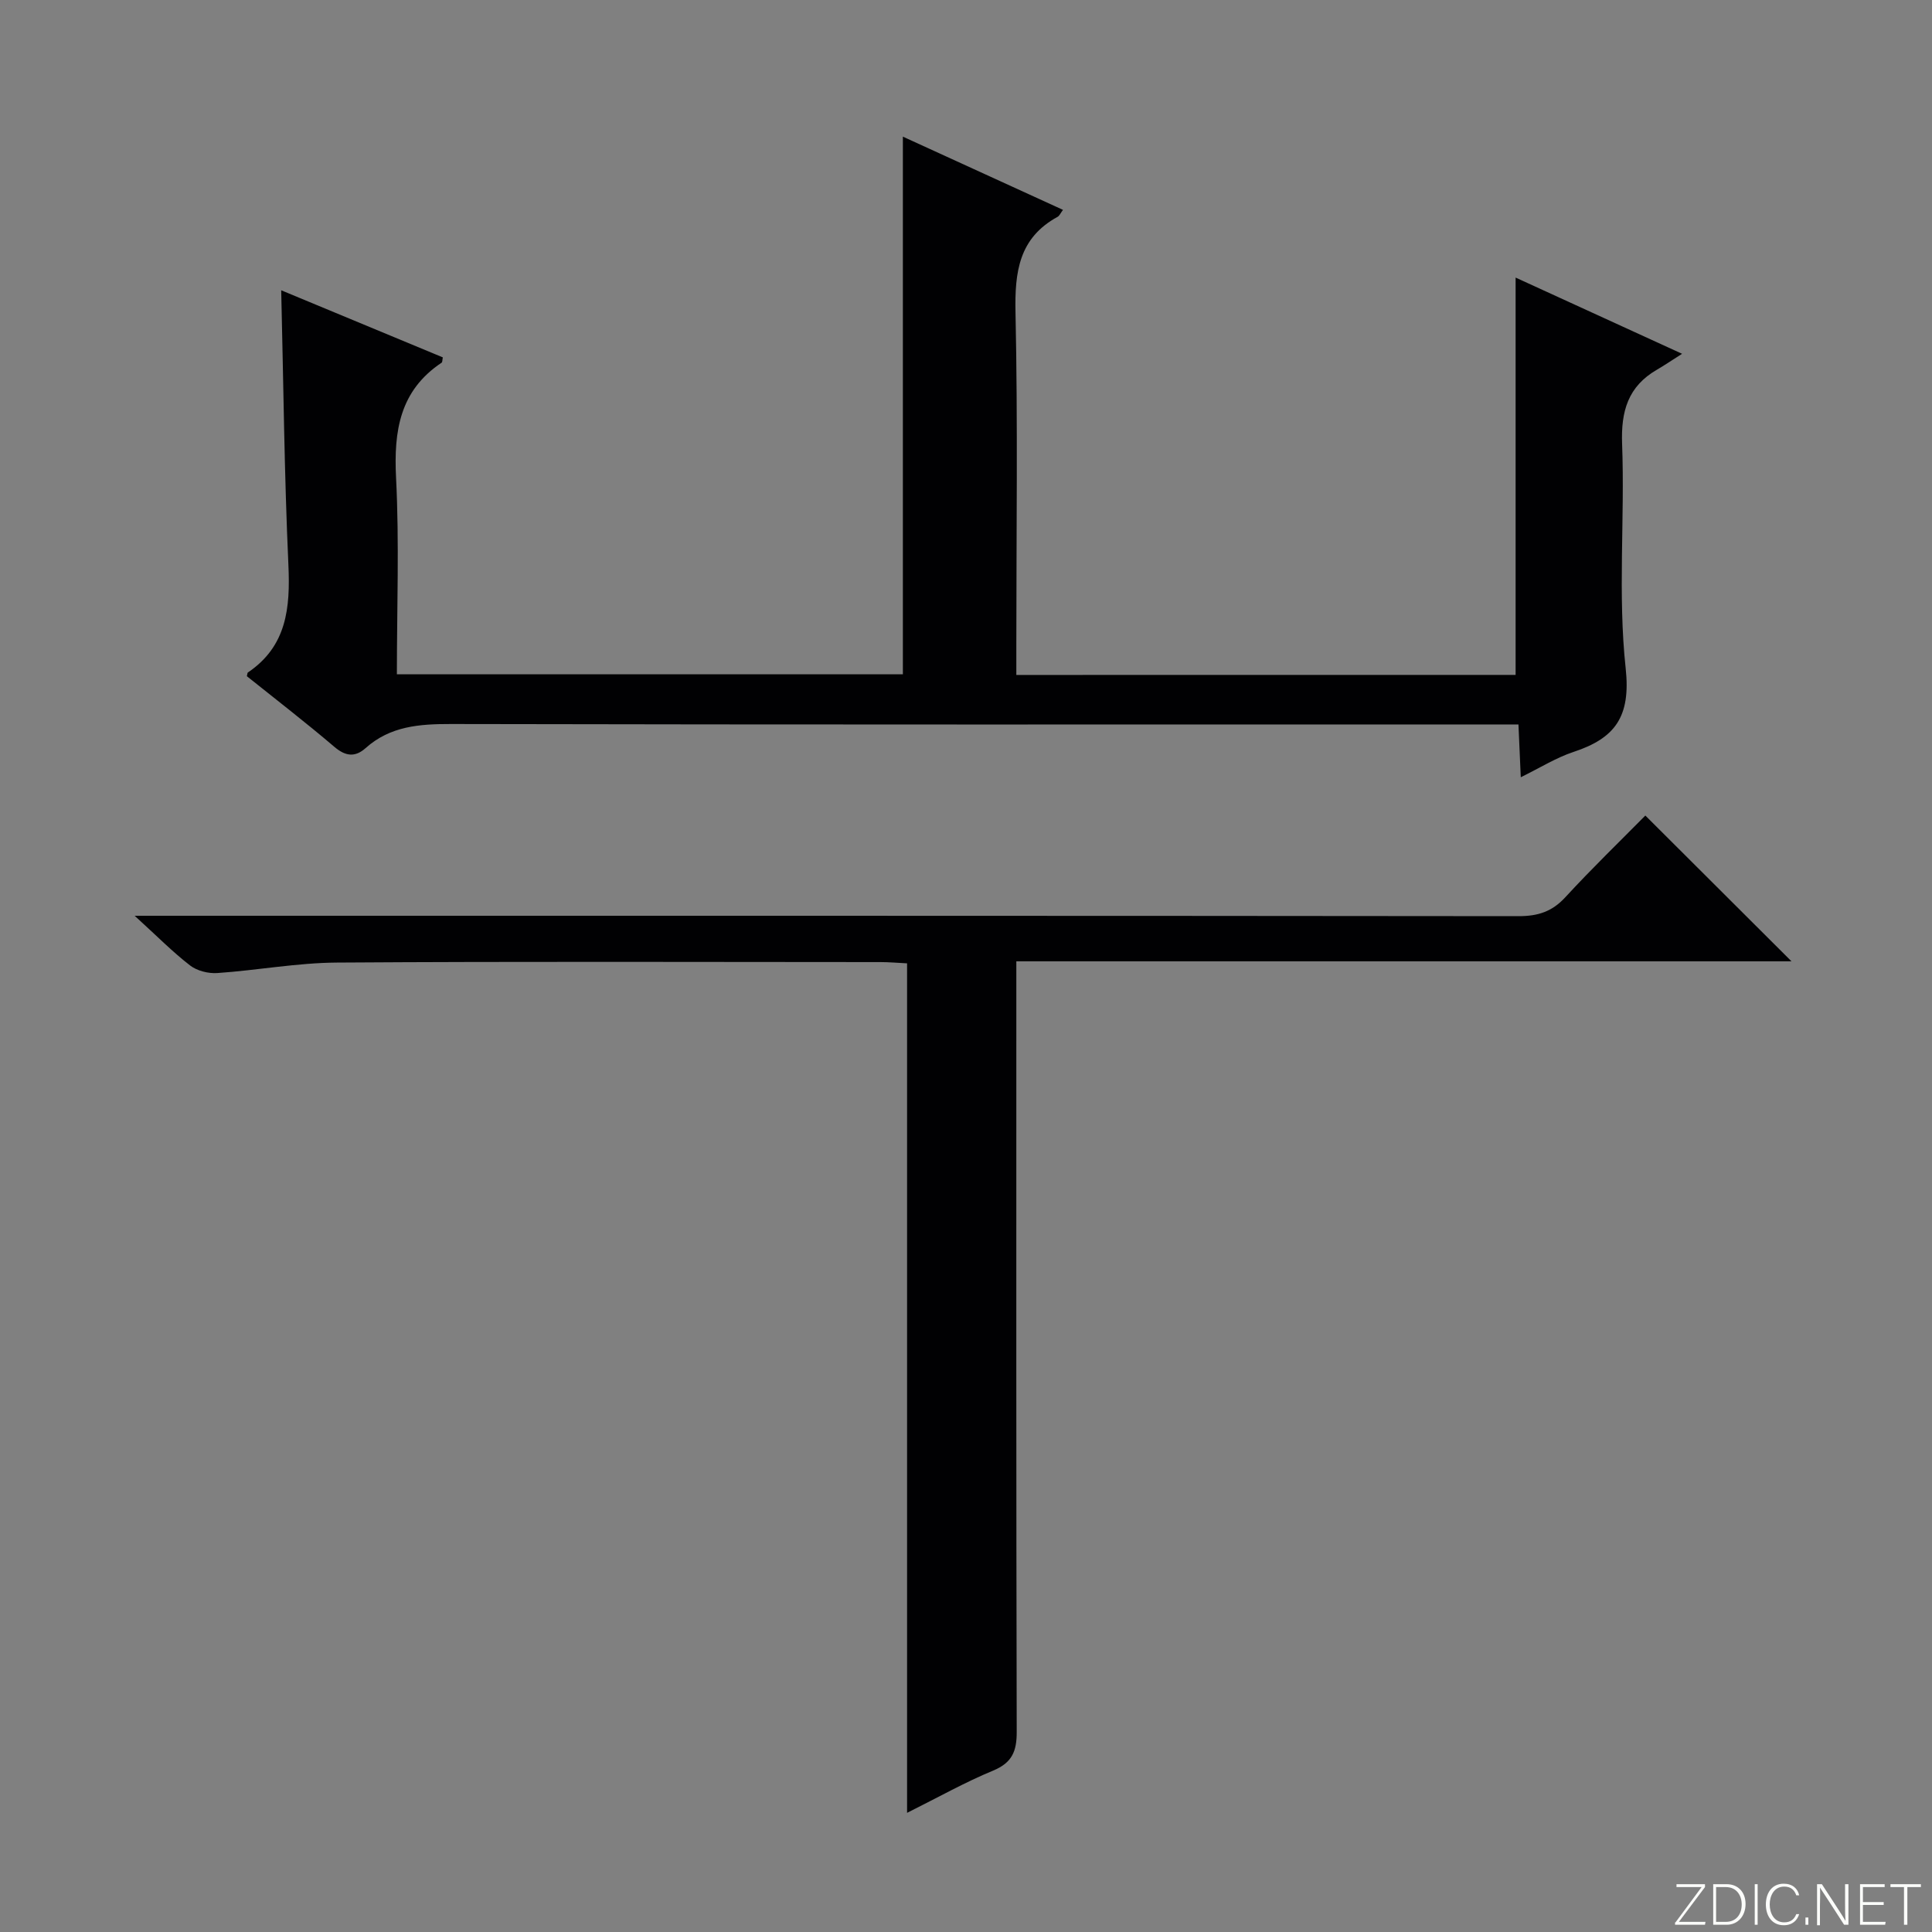 <svg enable-background="new 0 0 400 400" viewBox="0 0 400 400" xmlns="http://www.w3.org/2000/svg"><rect x="0" y="0" width="400" height="400" fill="#808080" stroke="none"/><g fill="#fbfcfa"><path d="m346.9 398 5.4-7.3h-5.2v-.6h5.9v.6l-5.4 7.2h5.5l-.1.6h-6.2v-.5z"/><path d="m354.7 390.1h2.8c2.3 0 3.9 1.6 3.9 4.1s-1.6 4.3-3.9 4.3h-2.8zm.6 7.8h2c2.2 0 3.3-1.6 3.3-3.6 0-1.8-1-3.6-3.3-3.6h-2z"/><path d="m363.9 390.1v8.4h-.6v-8.4z"/><path d="m372.5 396.3c-.4 1.3-1.4 2.3-3.2 2.3-2.4 0-3.7-1.9-3.7-4.3 0-2.3 1.2-4.3 3.7-4.3 1.8 0 2.9 1 3.2 2.4h-.6c-.4-1.1-1.1-1.8-2.5-1.8-2.1 0-3 1.9-3 3.7s.9 3.7 3 3.7c1.4 0 2.1-.7 2.5-1.7z"/><path d="m373.8 398.5v-1.5h.6v1.5z"/><path d="m376.2 398.5v-8.4h1c1.3 2 4.4 6.7 4.9 7.6-.1-1.2-.1-2.4-.1-3.8v-3.8h.7v8.4h-.9c-1.2-1.9-4.4-6.8-5-7.7.1 1.1 0 2.3 0 3.9v3.9h-.6z"/><path d="m390 394.4h-4.3v3.5h4.7l-.1.6h-5.2v-8.4h5.1v.6h-4.5v3.1h4.3v.7z"/><path d="m394.2 390.7h-2.8v-.6h6.3v.6h-2.8v7.8h-.7z"/></g><path d="m313.79 139.73c0-27.42 0-54.63 0-82.26 10.72 4.91 21.65 9.91 34.47 15.78-2.41 1.53-3.77 2.46-5.19 3.28-6 3.47-7.49 8.59-7.23 15.41.58 15.48-.92 31.12.74 46.44 1.09 10.09-2.25 14.48-10.83 17.31-3.57 1.18-6.85 3.25-10.89 5.23-.17-3.86-.31-7.09-.48-10.93-2.16 0-4.1 0-6.03 0-71.67 0-143.33.06-215-.09-6.53-.01-12.55.43-17.65 4.98-2.16 1.93-4.14 1.74-6.48-.26-5.94-5.06-12.13-9.83-18.11-14.62.12-.49.11-.7.2-.76 8.08-5.45 8.8-13.39 8.4-22.28-.85-18.76-1.02-37.56-1.49-56.86 11.24 4.67 22.36 9.29 33.46 13.89-.11.54-.07.98-.25 1.1-8.66 5.78-9.92 14.12-9.43 23.83.68 13.43.17 26.91.17 40.69h104.76c0-36.94 0-73.95 0-111.32 10.69 4.89 21.83 9.98 33.15 15.16-.52.69-.73 1.23-1.11 1.44-8.02 4.37-8.9 11.42-8.72 19.8.49 22.99.17 46 .17 69v6.05c34.94-.01 69.22-.01 103.37-.01z" fill="#010103"/><path d="m187.8 375.33c0-59 0-117.14 0-175.88-2-.1-3.76-.26-5.51-.26-37.5-.01-75-.15-112.5.1-8.27.05-16.52 1.6-24.79 2.17-1.86.13-4.18-.45-5.63-1.56-3.63-2.8-6.88-6.1-11.49-10.3h7.57c93 0 185.99-.02 278.99.08 3.97 0 6.89-.93 9.63-3.9 5.52-6 11.4-11.68 16.58-16.93 10.28 10.26 20.34 20.29 30.26 30.18-52.6 0-106.23 0-160.49 0v7.07c0 50.83-.04 101.66.08 152.49.01 4.02-.97 6.36-4.87 7.99-5.8 2.39-11.31 5.5-17.83 8.75z" fill="#010103"/></svg>